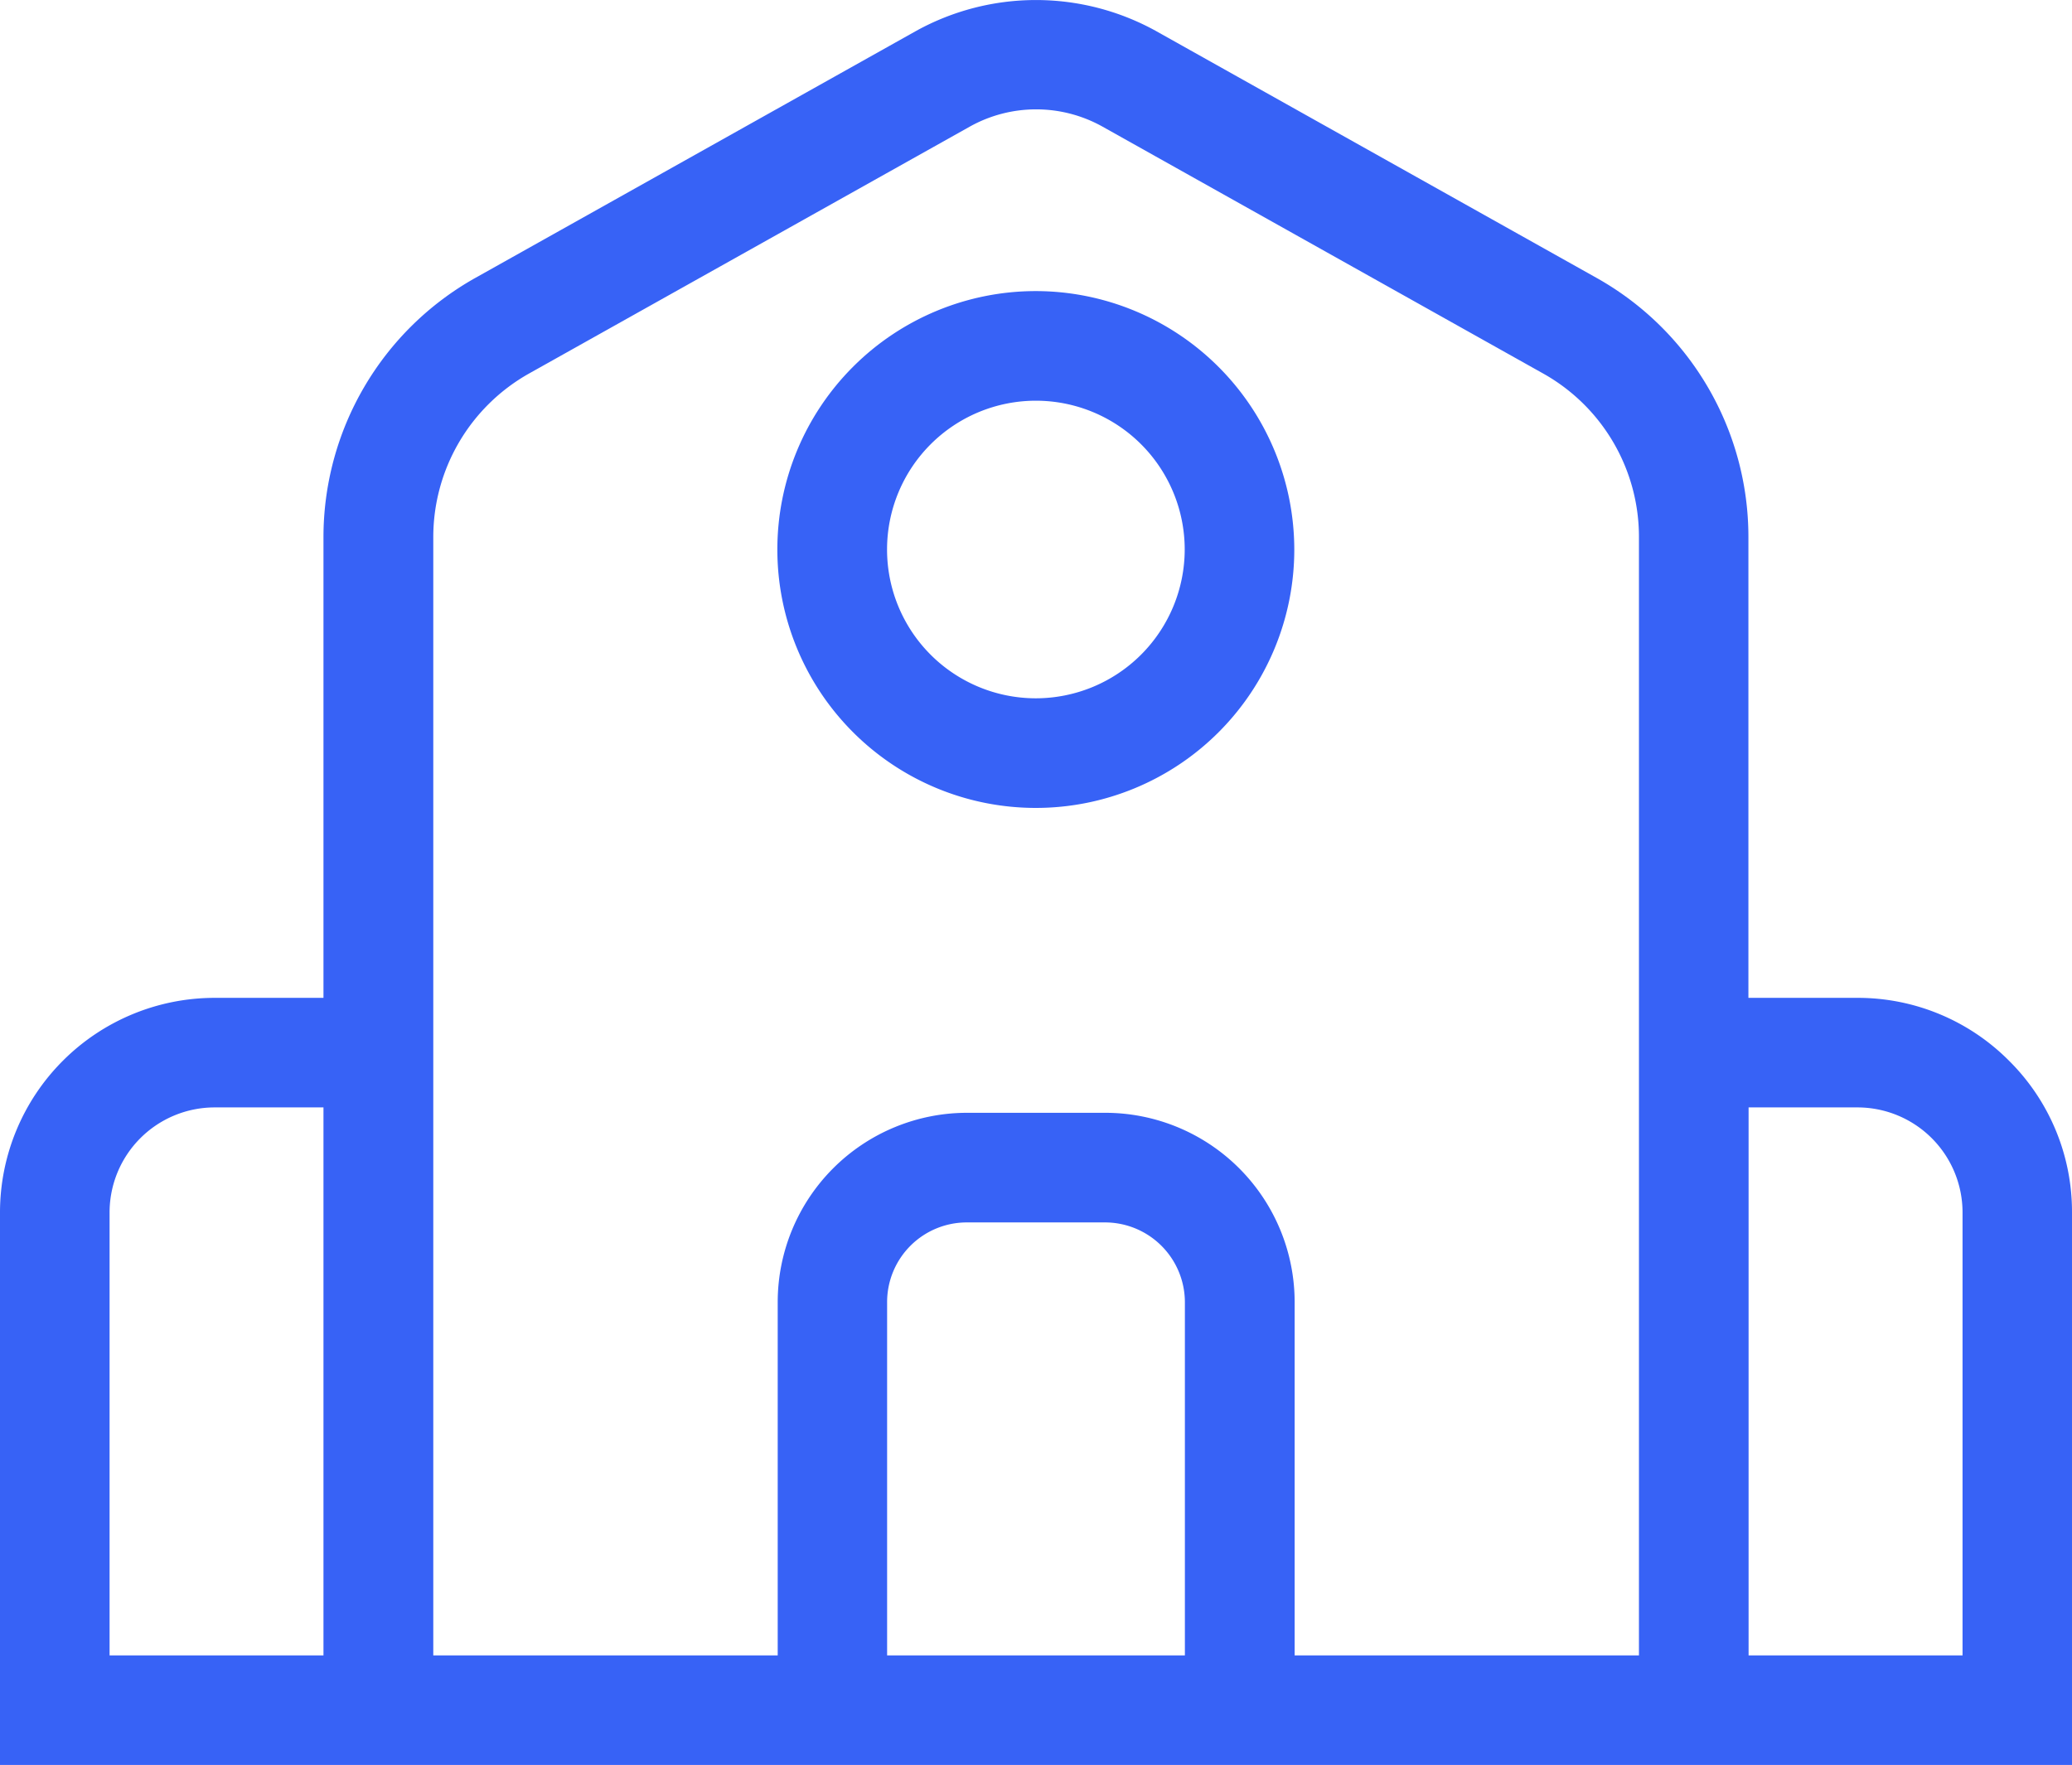 <svg xmlns="http://www.w3.org/2000/svg" width="35" height="29.819" viewBox="0 0 35 29.819">
  <g id="Groupe_350" data-name="Groupe 350" transform="translate(-227.597 -1153.078)">
    <path id="Tracé_365" data-name="Tracé 365" d="M261.534,1171a3.6,3.6,0,0,0-2.563-1.063h-1.84v-7.784a5.016,5.016,0,0,0-2.565-4.38l-7.453-4.177a4.188,4.188,0,0,0-4.033,0l-7.453,4.177a5.023,5.023,0,0,0-2.566,4.38v7.784h-1.839a3.627,3.627,0,0,0-3.625,3.625v9.335h35v-9.335A3.594,3.594,0,0,0,261.534,1171Zm-28.473,10.046h-3.613v-7.484a1.775,1.775,0,0,1,1.774-1.774h1.839Zm9.521,0v-5.967a1.346,1.346,0,0,1,1.349-1.348h2.332a1.35,1.35,0,0,1,1.349,1.348v5.967Zm12.7,0h-5.816v-5.967a3.2,3.2,0,0,0-3.2-3.2h-2.332a3.2,3.2,0,0,0-3.2,3.2v5.967h-5.818v-18.893a3.171,3.171,0,0,1,1.619-2.765l7.453-4.176a2.3,2.3,0,0,1,2.223,0l7.452,4.176a3.163,3.163,0,0,1,1.619,2.765v18.893Zm5.466,0h-3.614v-9.258h1.84a1.775,1.775,0,0,1,1.774,1.774Z" transform="translate(0 0)" fill="#3762f6"/>
    <path id="Tracé_366" data-name="Tracé 366" d="M242.6,1157.062a4.366,4.366,0,1,0,4.367,4.366A4.371,4.371,0,0,0,242.6,1157.062Zm0,6.88a2.514,2.514,0,1,1,2.516-2.514A2.517,2.517,0,0,1,242.6,1163.942Z" transform="translate(2.493 0.934)" fill="#3762f6"/>
  </g>
</svg>
